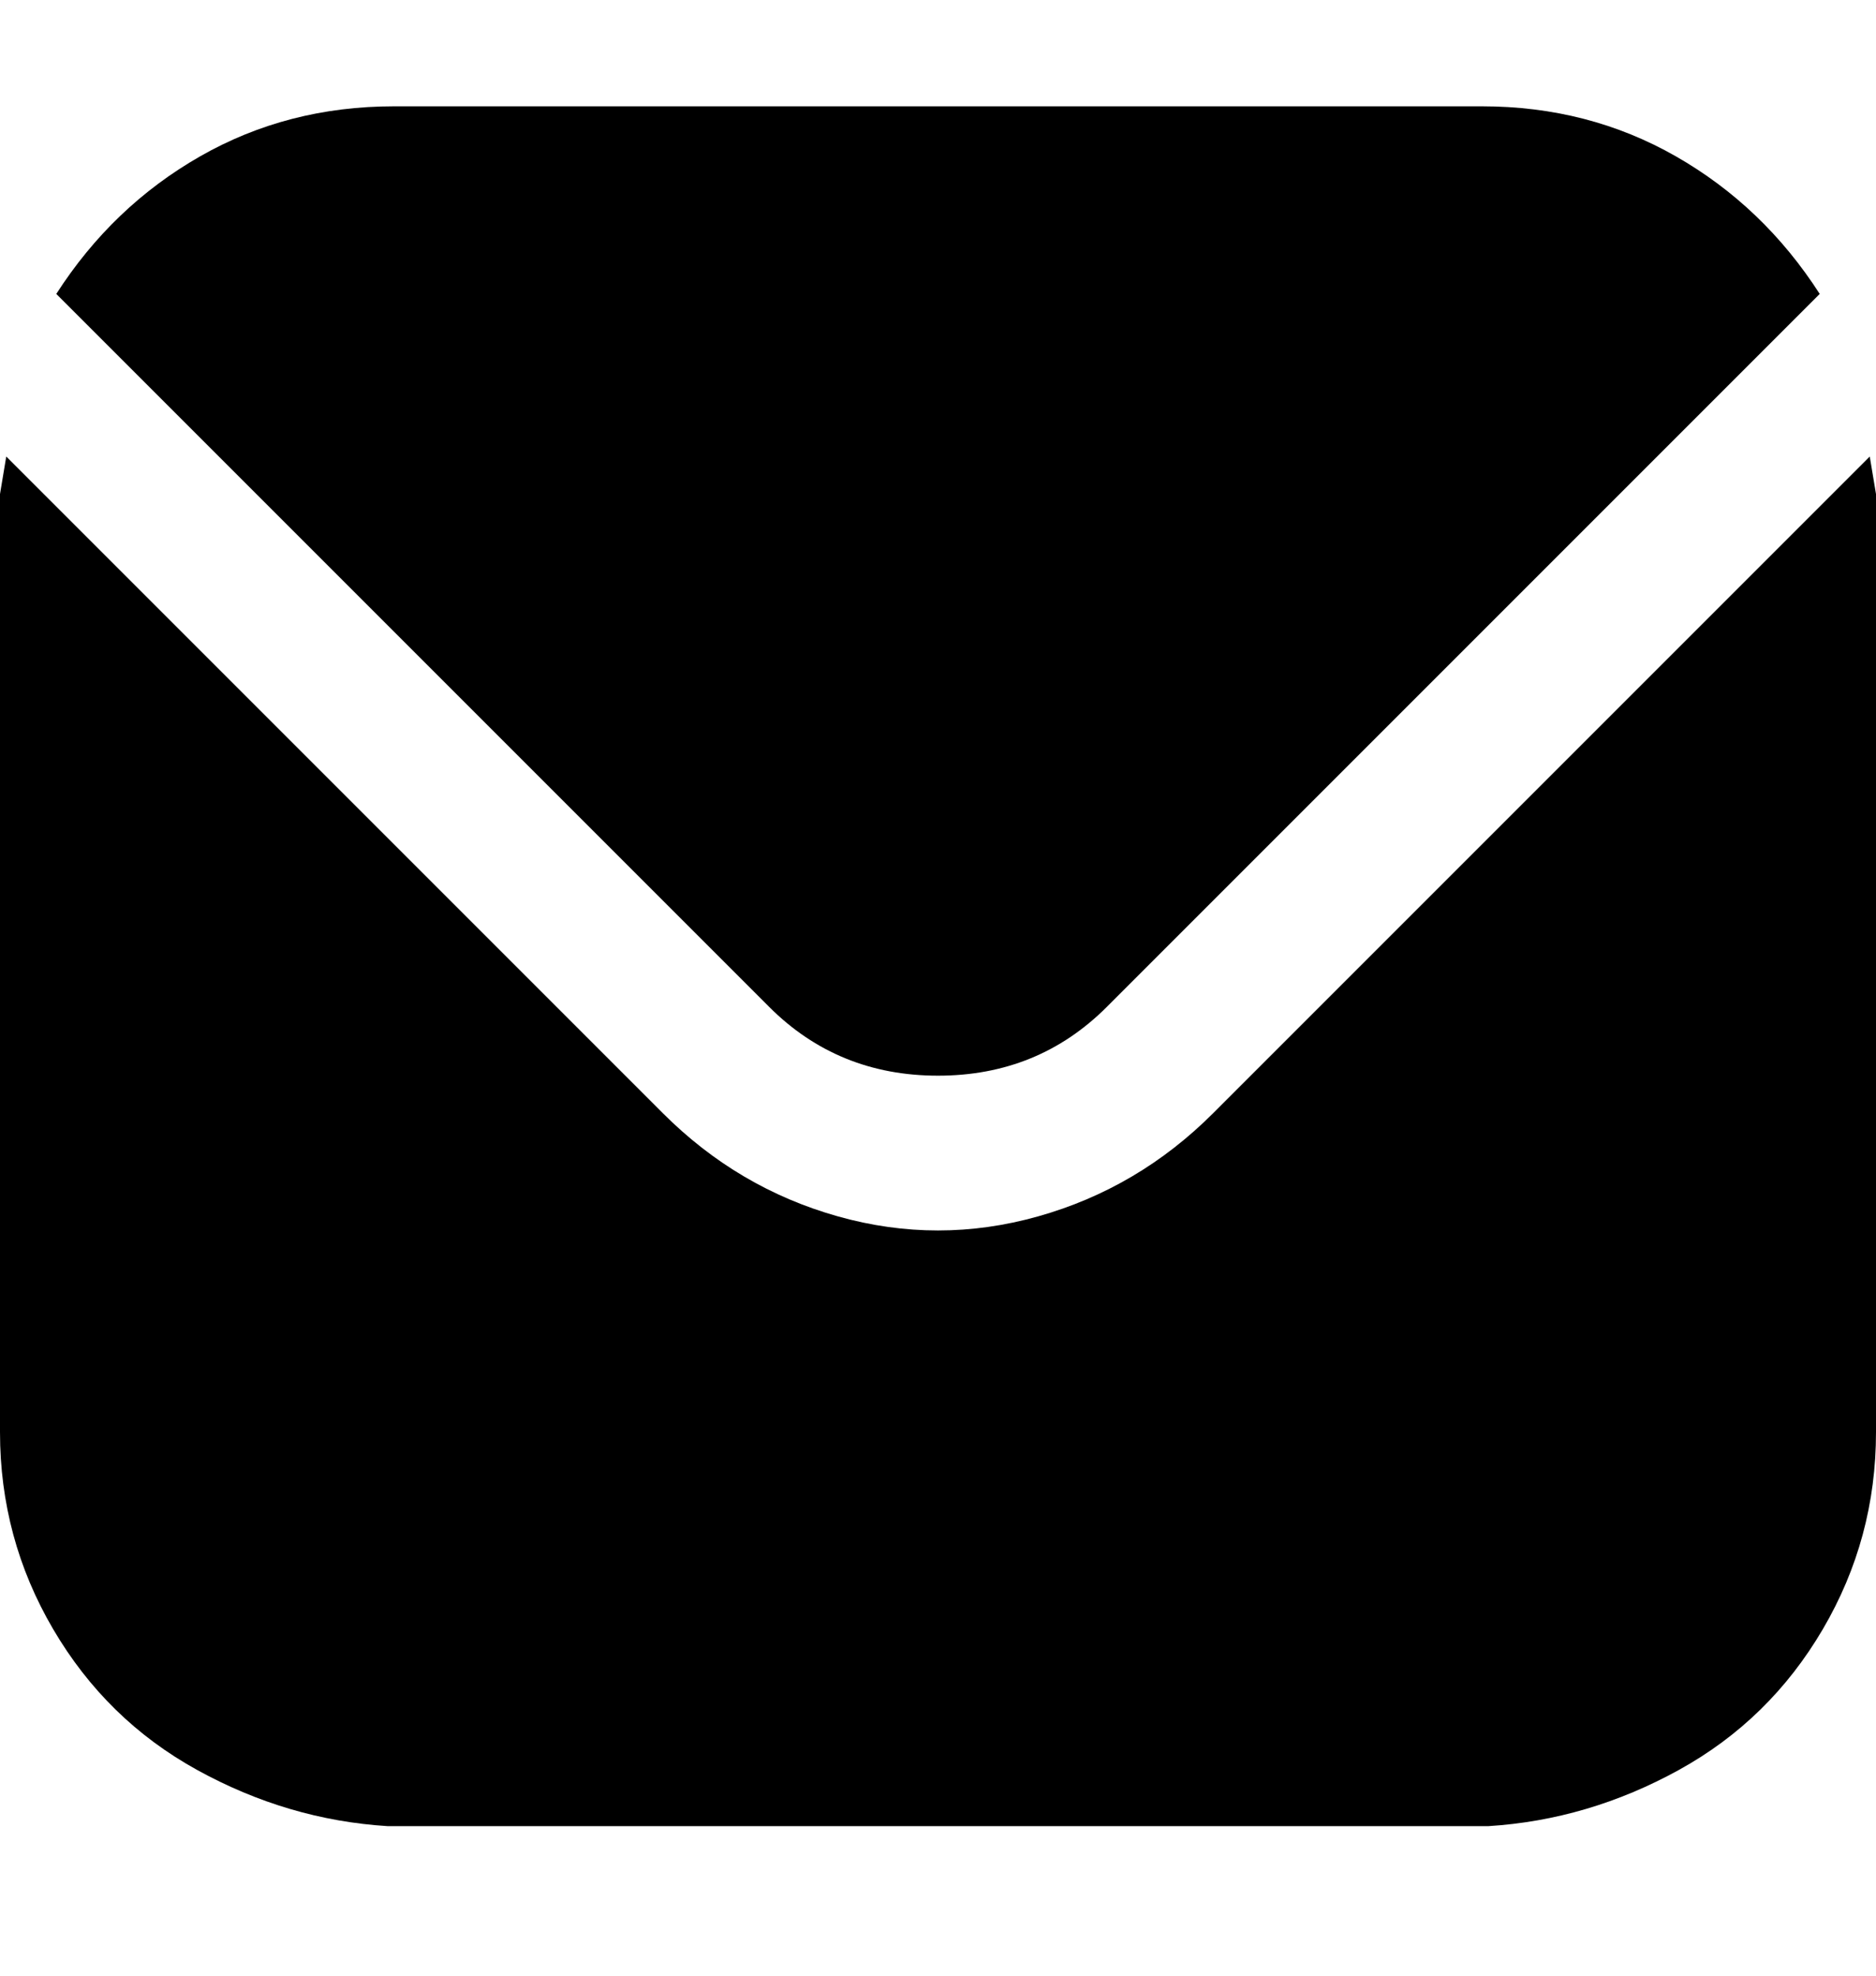 <svg viewBox="0 0 300 316" xmlns="http://www.w3.org/2000/svg"><path d="M299 73L194 178q-12 12-28 16.5t-32 0q-16-4.5-28-16.5L1 73l-1 6v150q0 17 8.5 31.5t23 22.5q14.5 8 30.5 9h176q16-1 30.5-9t23-22.5Q300 246 300 229V79l-1-6zm-122 88L291 47q-9-14-23-22t-31-8H63q-17 0-31 8T9 47l114 114q11 11 27 11t27-11z"/></svg>